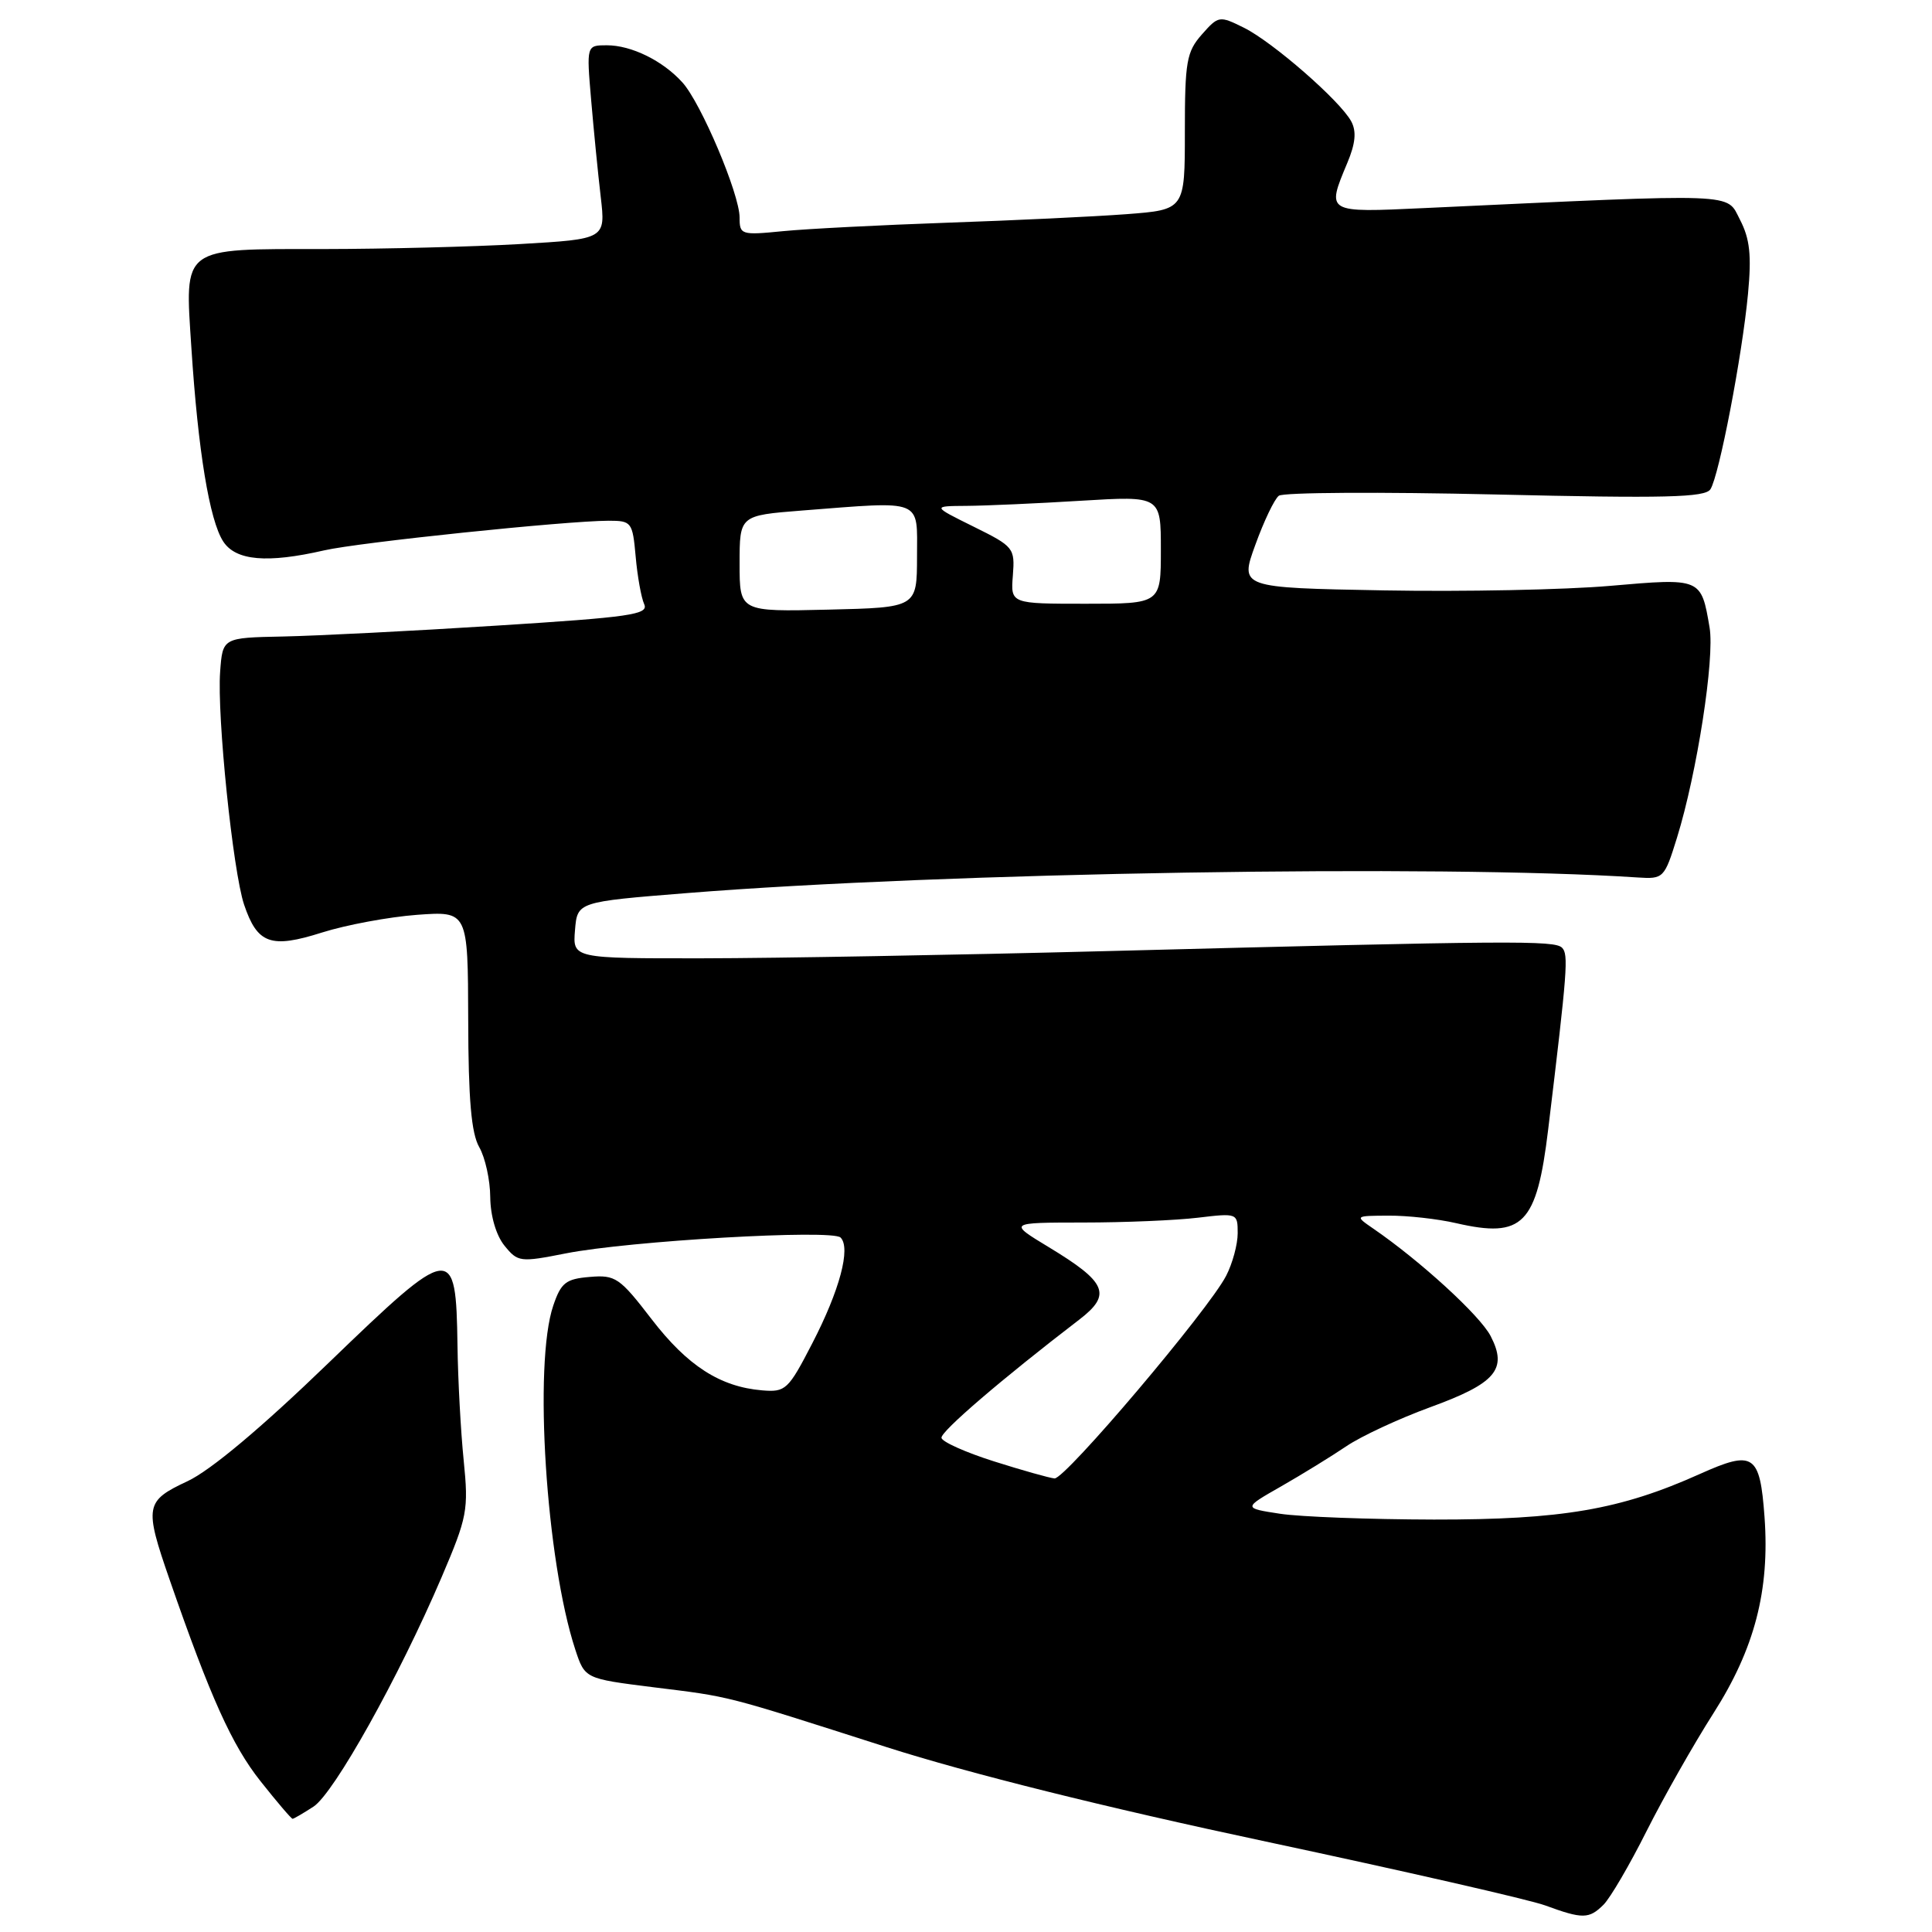 <?xml version="1.0" encoding="UTF-8" standalone="no"?>
<!DOCTYPE svg PUBLIC "-//W3C//DTD SVG 1.1//EN" "http://www.w3.org/Graphics/SVG/1.1/DTD/svg11.dtd" >
<svg xmlns="http://www.w3.org/2000/svg" xmlns:xlink="http://www.w3.org/1999/xlink" version="1.1" viewBox="0 0 256 256">
 <g >
 <path fill="currentColor"
d=" M 212.48 252.38 C 213.37 251.49 215.94 247.10 218.18 242.63 C 220.43 238.16 224.42 231.12 227.05 227.00 C 232.50 218.46 234.51 210.72 233.81 201.02 C 233.20 192.66 232.37 192.11 225.24 195.31 C 214.69 200.05 206.95 201.37 190.00 201.35 C 181.47 201.33 172.30 200.99 169.61 200.58 C 164.71 199.83 164.71 199.83 169.76 196.95 C 172.54 195.36 176.42 192.97 178.39 191.64 C 180.35 190.31 185.36 187.98 189.52 186.46 C 198.22 183.29 199.79 181.43 197.52 177.04 C 196.12 174.32 188.19 167.07 181.97 162.80 C 179.50 161.10 179.50 161.10 184.00 161.08 C 186.47 161.06 190.51 161.51 192.97 162.08 C 201.80 164.11 203.62 162.26 205.14 149.67 C 207.70 128.51 207.85 126.46 206.98 125.58 C 205.99 124.59 200.45 124.63 146.50 126.03 C 126.70 126.54 102.71 126.97 93.19 126.98 C 75.88 127.00 75.88 127.00 76.19 123.25 C 76.50 119.50 76.50 119.50 91.00 118.34 C 125.05 115.61 190.94 114.53 217.00 116.27 C 220.42 116.49 220.54 116.38 222.21 111.00 C 224.86 102.45 227.22 87.25 226.53 83.16 C 225.41 76.57 225.43 76.58 213.34 77.63 C 207.38 78.15 193.90 78.42 183.39 78.23 C 164.27 77.88 164.27 77.88 166.34 72.19 C 167.47 69.06 168.87 66.13 169.45 65.69 C 170.03 65.24 182.94 65.17 198.14 65.52 C 220.63 66.05 225.94 65.92 226.64 64.83 C 227.79 63.05 230.85 47.13 231.62 38.93 C 232.10 33.83 231.87 31.65 230.56 29.12 C 228.70 25.53 230.91 25.61 188.75 27.57 C 175.67 28.18 175.75 28.23 178.52 21.60 C 179.61 19.01 179.76 17.42 179.05 16.09 C 177.59 13.37 168.66 5.58 164.82 3.67 C 161.57 2.06 161.45 2.08 159.25 4.57 C 157.23 6.86 157.00 8.15 157.00 17.45 C 157.00 27.79 157.00 27.79 149.25 28.38 C 144.99 28.70 134.30 29.21 125.50 29.51 C 116.70 29.82 106.91 30.32 103.75 30.63 C 98.20 31.18 98.00 31.11 98.00 28.82 C 98.00 25.72 92.89 13.64 90.42 10.92 C 87.82 8.04 83.66 6.00 80.41 6.00 C 77.71 6.00 77.71 6.00 78.33 13.25 C 78.67 17.24 79.24 23.02 79.60 26.09 C 80.25 31.68 80.25 31.68 68.87 32.34 C 62.62 32.70 50.95 32.99 42.94 33.00 C 23.88 33.00 24.48 32.55 25.36 46.10 C 26.24 59.71 27.76 68.96 29.58 71.75 C 31.24 74.30 35.41 74.66 42.94 72.93 C 47.52 71.87 75.04 69.01 80.65 69.00 C 83.69 69.00 83.82 69.18 84.23 73.75 C 84.46 76.36 84.97 79.20 85.36 80.06 C 85.98 81.43 83.53 81.78 65.78 82.90 C 54.63 83.61 41.90 84.25 37.50 84.34 C 29.50 84.50 29.50 84.50 29.17 89.00 C 28.74 94.86 30.86 115.43 32.34 119.86 C 34.10 125.08 35.88 125.72 42.68 123.56 C 45.88 122.55 51.54 121.50 55.25 121.22 C 62.00 120.73 62.00 120.73 62.04 135.12 C 62.06 145.70 62.45 150.16 63.50 152.00 C 64.29 153.38 64.95 156.36 64.96 158.64 C 64.99 161.12 65.74 163.69 66.84 165.05 C 68.62 167.24 68.90 167.28 74.98 166.08 C 83.41 164.42 110.26 162.87 111.38 163.98 C 112.76 165.36 111.27 170.96 107.63 178.00 C 104.45 184.16 104.10 184.49 100.99 184.23 C 95.42 183.76 91.10 180.98 86.35 174.81 C 82.11 169.29 81.55 168.91 78.15 169.20 C 74.98 169.46 74.34 169.96 73.31 173.00 C 70.68 180.70 72.36 206.81 76.23 218.58 C 77.50 222.43 77.50 222.43 86.50 223.56 C 96.98 224.86 95.62 224.51 117.50 231.51 C 128.36 234.98 146.50 239.50 167.75 244.02 C 186.04 247.92 202.69 251.72 204.75 252.48 C 209.71 254.30 210.56 254.29 212.48 252.38 Z  M 41.55 239.38 C 44.27 237.59 52.84 222.25 58.51 209.00 C 61.93 200.99 62.10 200.10 61.44 193.50 C 61.05 189.65 60.68 182.80 60.62 178.29 C 60.42 164.68 59.97 164.74 43.55 180.58 C 34.65 189.18 27.89 194.85 24.84 196.27 C 19.22 198.90 19.10 199.57 22.48 209.33 C 27.89 224.93 30.74 231.25 34.52 236.02 C 36.69 238.76 38.60 241.00 38.77 241.00 C 38.93 241.00 40.18 240.27 41.55 239.38 Z  M 131.68 193.63 C 127.93 192.44 124.81 191.04 124.75 190.52 C 124.65 189.67 132.78 182.70 143.03 174.84 C 147.35 171.52 146.66 169.91 138.96 165.25 C 133.59 162.00 133.59 162.00 143.54 161.99 C 149.02 161.99 155.86 161.70 158.75 161.35 C 163.94 160.73 164.00 160.75 164.00 163.41 C 164.00 164.89 163.31 167.43 162.47 169.05 C 160.13 173.59 141.13 196.01 139.73 195.90 C 139.06 195.84 135.43 194.82 131.68 193.63 Z  M 98.00 74.68 C 98.00 68.30 98.00 68.30 106.25 67.65 C 122.47 66.39 121.52 66.01 121.51 73.75 C 121.50 80.50 121.50 80.50 109.75 80.78 C 98.00 81.06 98.00 81.06 98.00 74.68 Z  M 134.21 76.25 C 134.49 72.61 134.34 72.42 129.00 69.78 C 123.50 67.06 123.50 67.06 128.09 67.03 C 130.62 67.01 137.44 66.71 143.26 66.35 C 153.82 65.71 153.82 65.71 153.82 72.85 C 153.82 80.00 153.82 80.00 143.87 80.00 C 133.91 80.00 133.91 80.00 134.21 76.25 Z "/>
</g>
</svg>